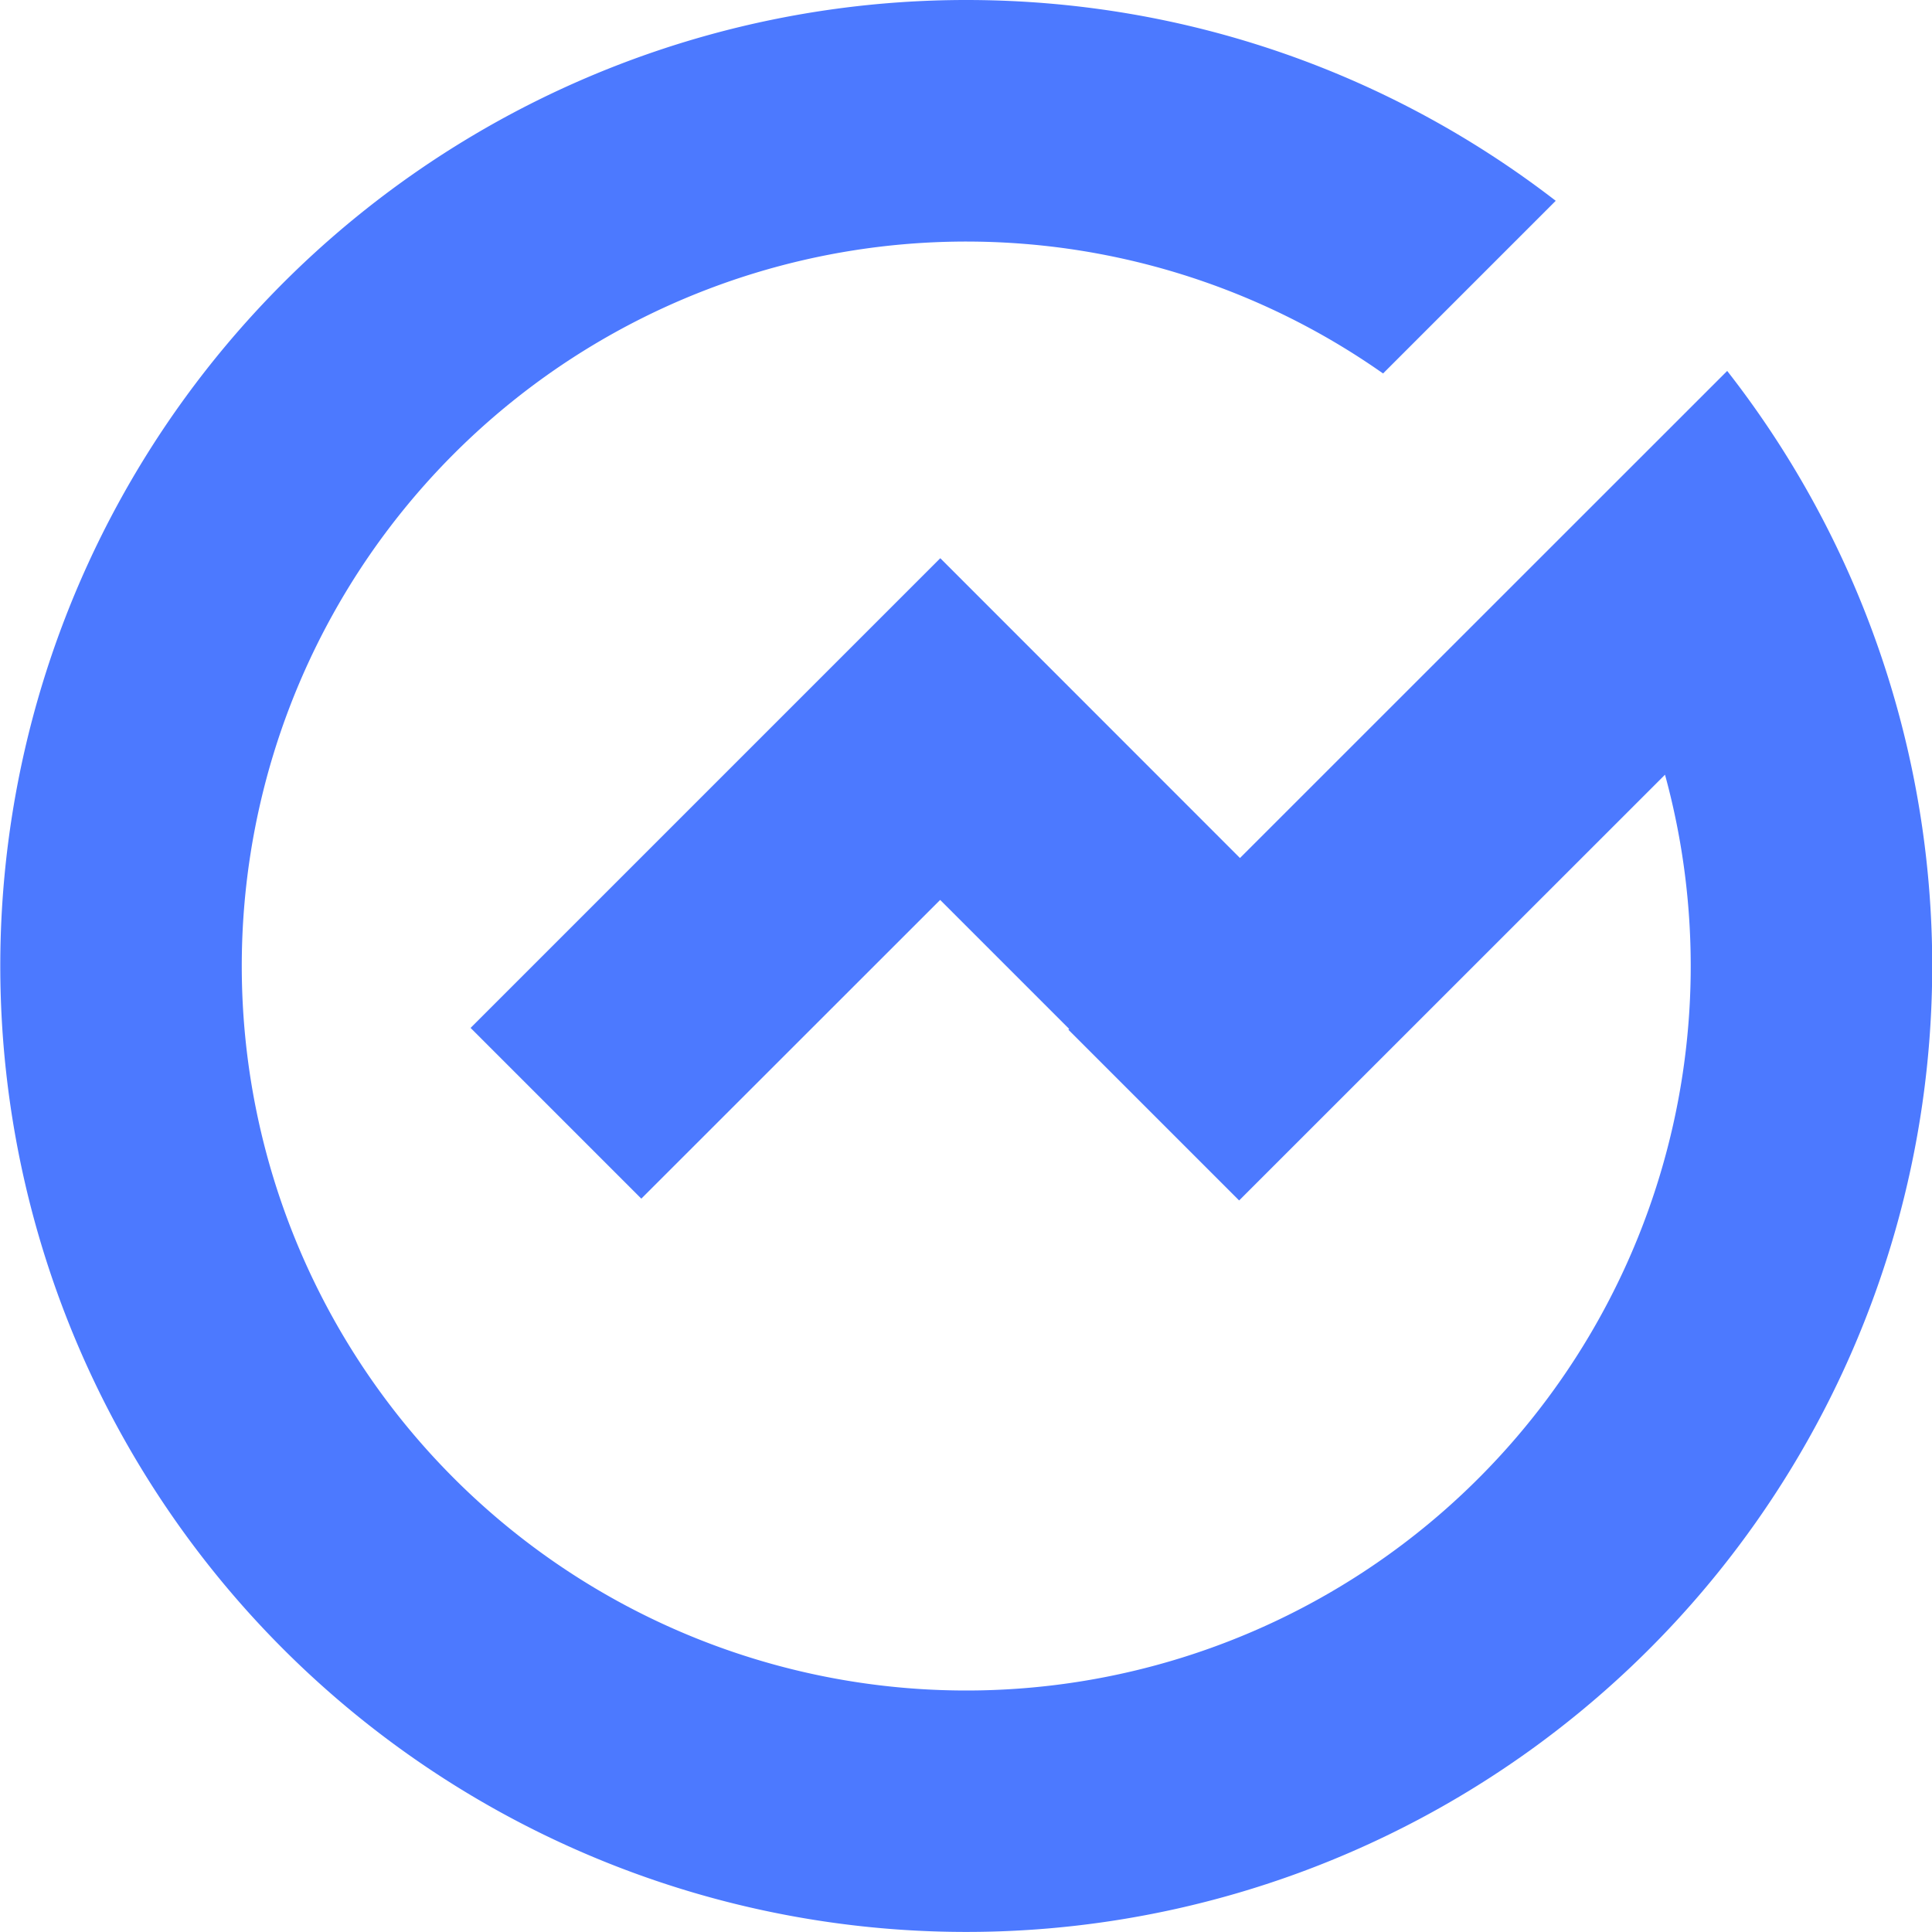 <svg xmlns="http://www.w3.org/2000/svg" xmlns:xlink="http://www.w3.org/1999/xlink" width="1em" height="1em" viewBox="0 0 1024 1024" class="dc-ui-icon product-title" style="vertical-align: -0.125em;" data-spm-anchor-id="0.0.0.i6.6bce2255SUVP4i"><path d="M512.068 0c117.692 0 226.041 39.679 312.502 106.429l-91.517 91.517a383.988 383.988 0 1 0 149.435 212.665l-225.721 225.657-90.493-90.493 0.384-0.448-68.35-68.35L339.914 635.308 249.421 544.815l248.952-248.952 158.843 158.907 258.232-258.168A511.984 511.984 0 1 1 512.068 0z" fill="#4c79ff"></path></svg>
